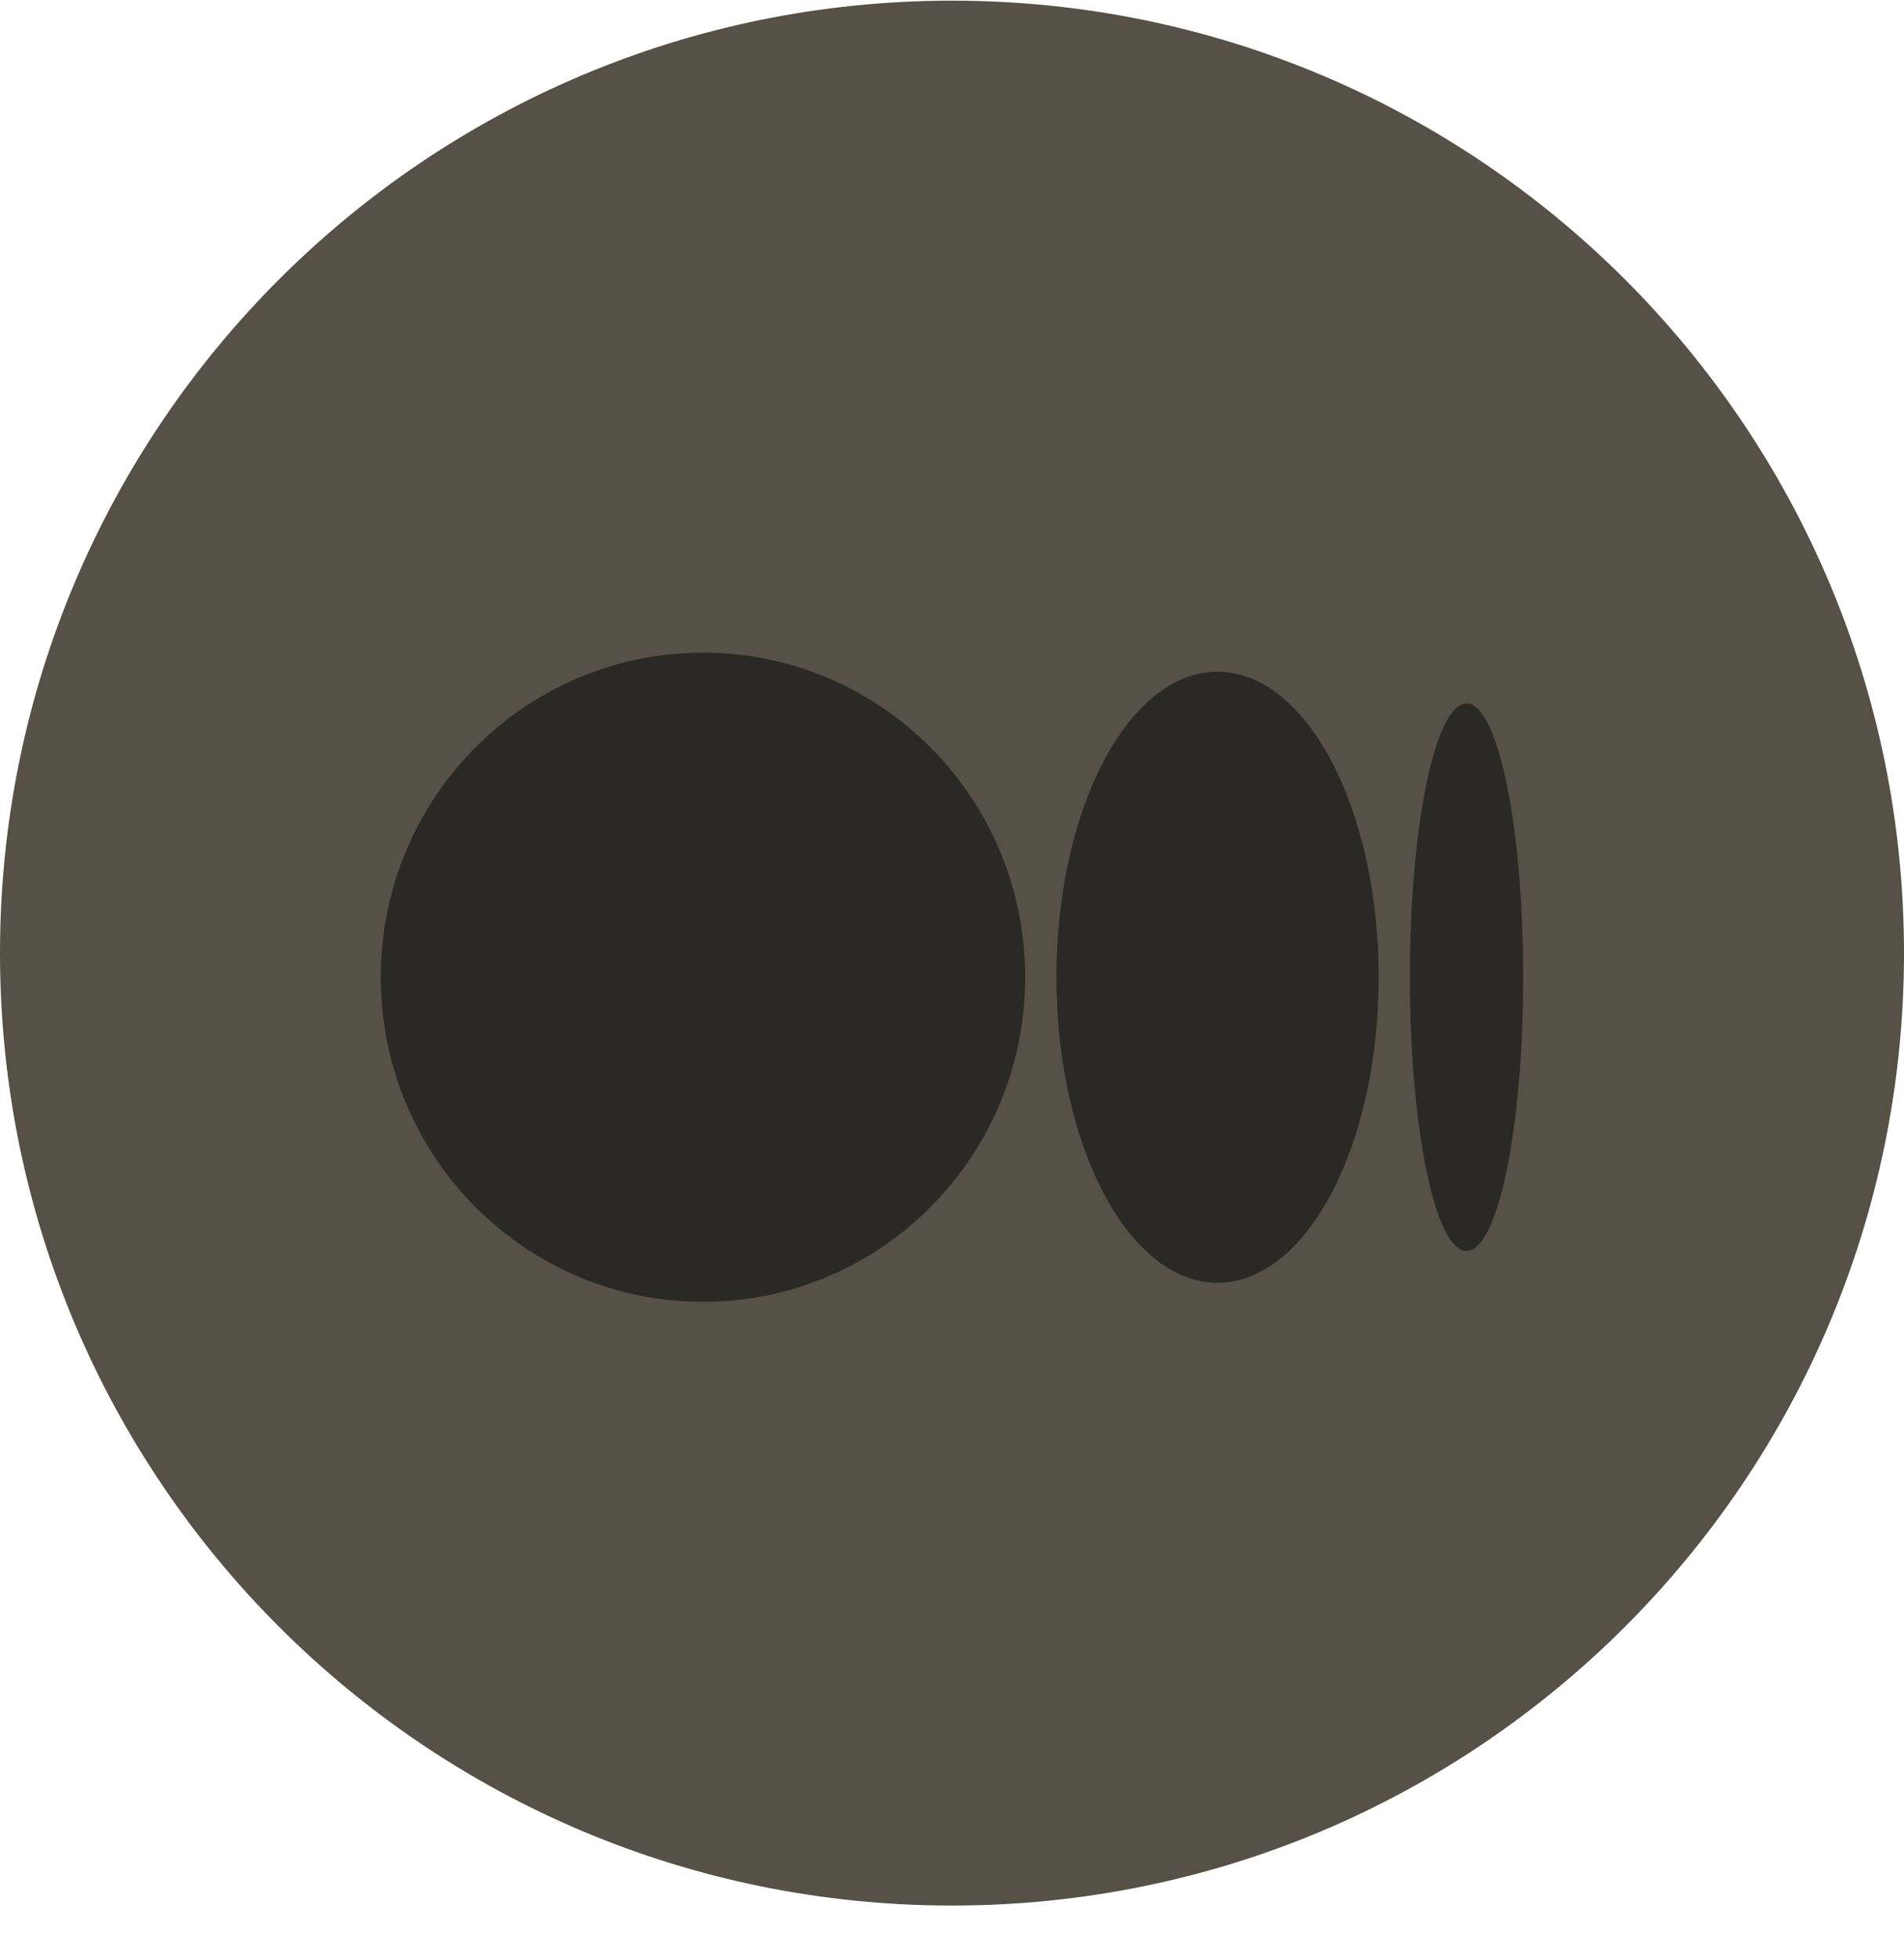<svg width="35" height="36" viewBox="0 0 35 36" fill="none" xmlns="http://www.w3.org/2000/svg">
<path d="M17.5 0.012C27.165 0.012 35 7.847 35 17.512C35 27.177 27.165 35.012 17.5 35.012C7.835 35.012 0 27.177 0 17.512C2.57703e-07 7.847 7.835 0.012 17.5 0.012Z" fill="#575047"/>
<path d="M18.845 17.955C18.845 21.249 16.194 23.919 12.922 23.919C9.651 23.919 7 21.25 7 17.955C7 14.661 9.652 11.992 12.922 11.992C16.193 11.992 18.845 14.662 18.845 17.955ZM25.343 17.955C25.343 21.056 24.017 23.569 22.381 23.569C20.746 23.569 19.42 21.055 19.42 17.955C19.42 14.856 20.746 12.342 22.381 12.342C24.017 12.342 25.343 14.856 25.343 17.955ZM28 17.955C28 20.733 27.534 22.985 26.958 22.985C26.383 22.985 25.917 20.732 25.917 17.955C25.917 15.178 26.383 12.926 26.959 12.926C27.534 12.926 28 15.178 28 17.955Z" fill="#1C1C1C" fill-opacity="0.74"/>
</svg>
